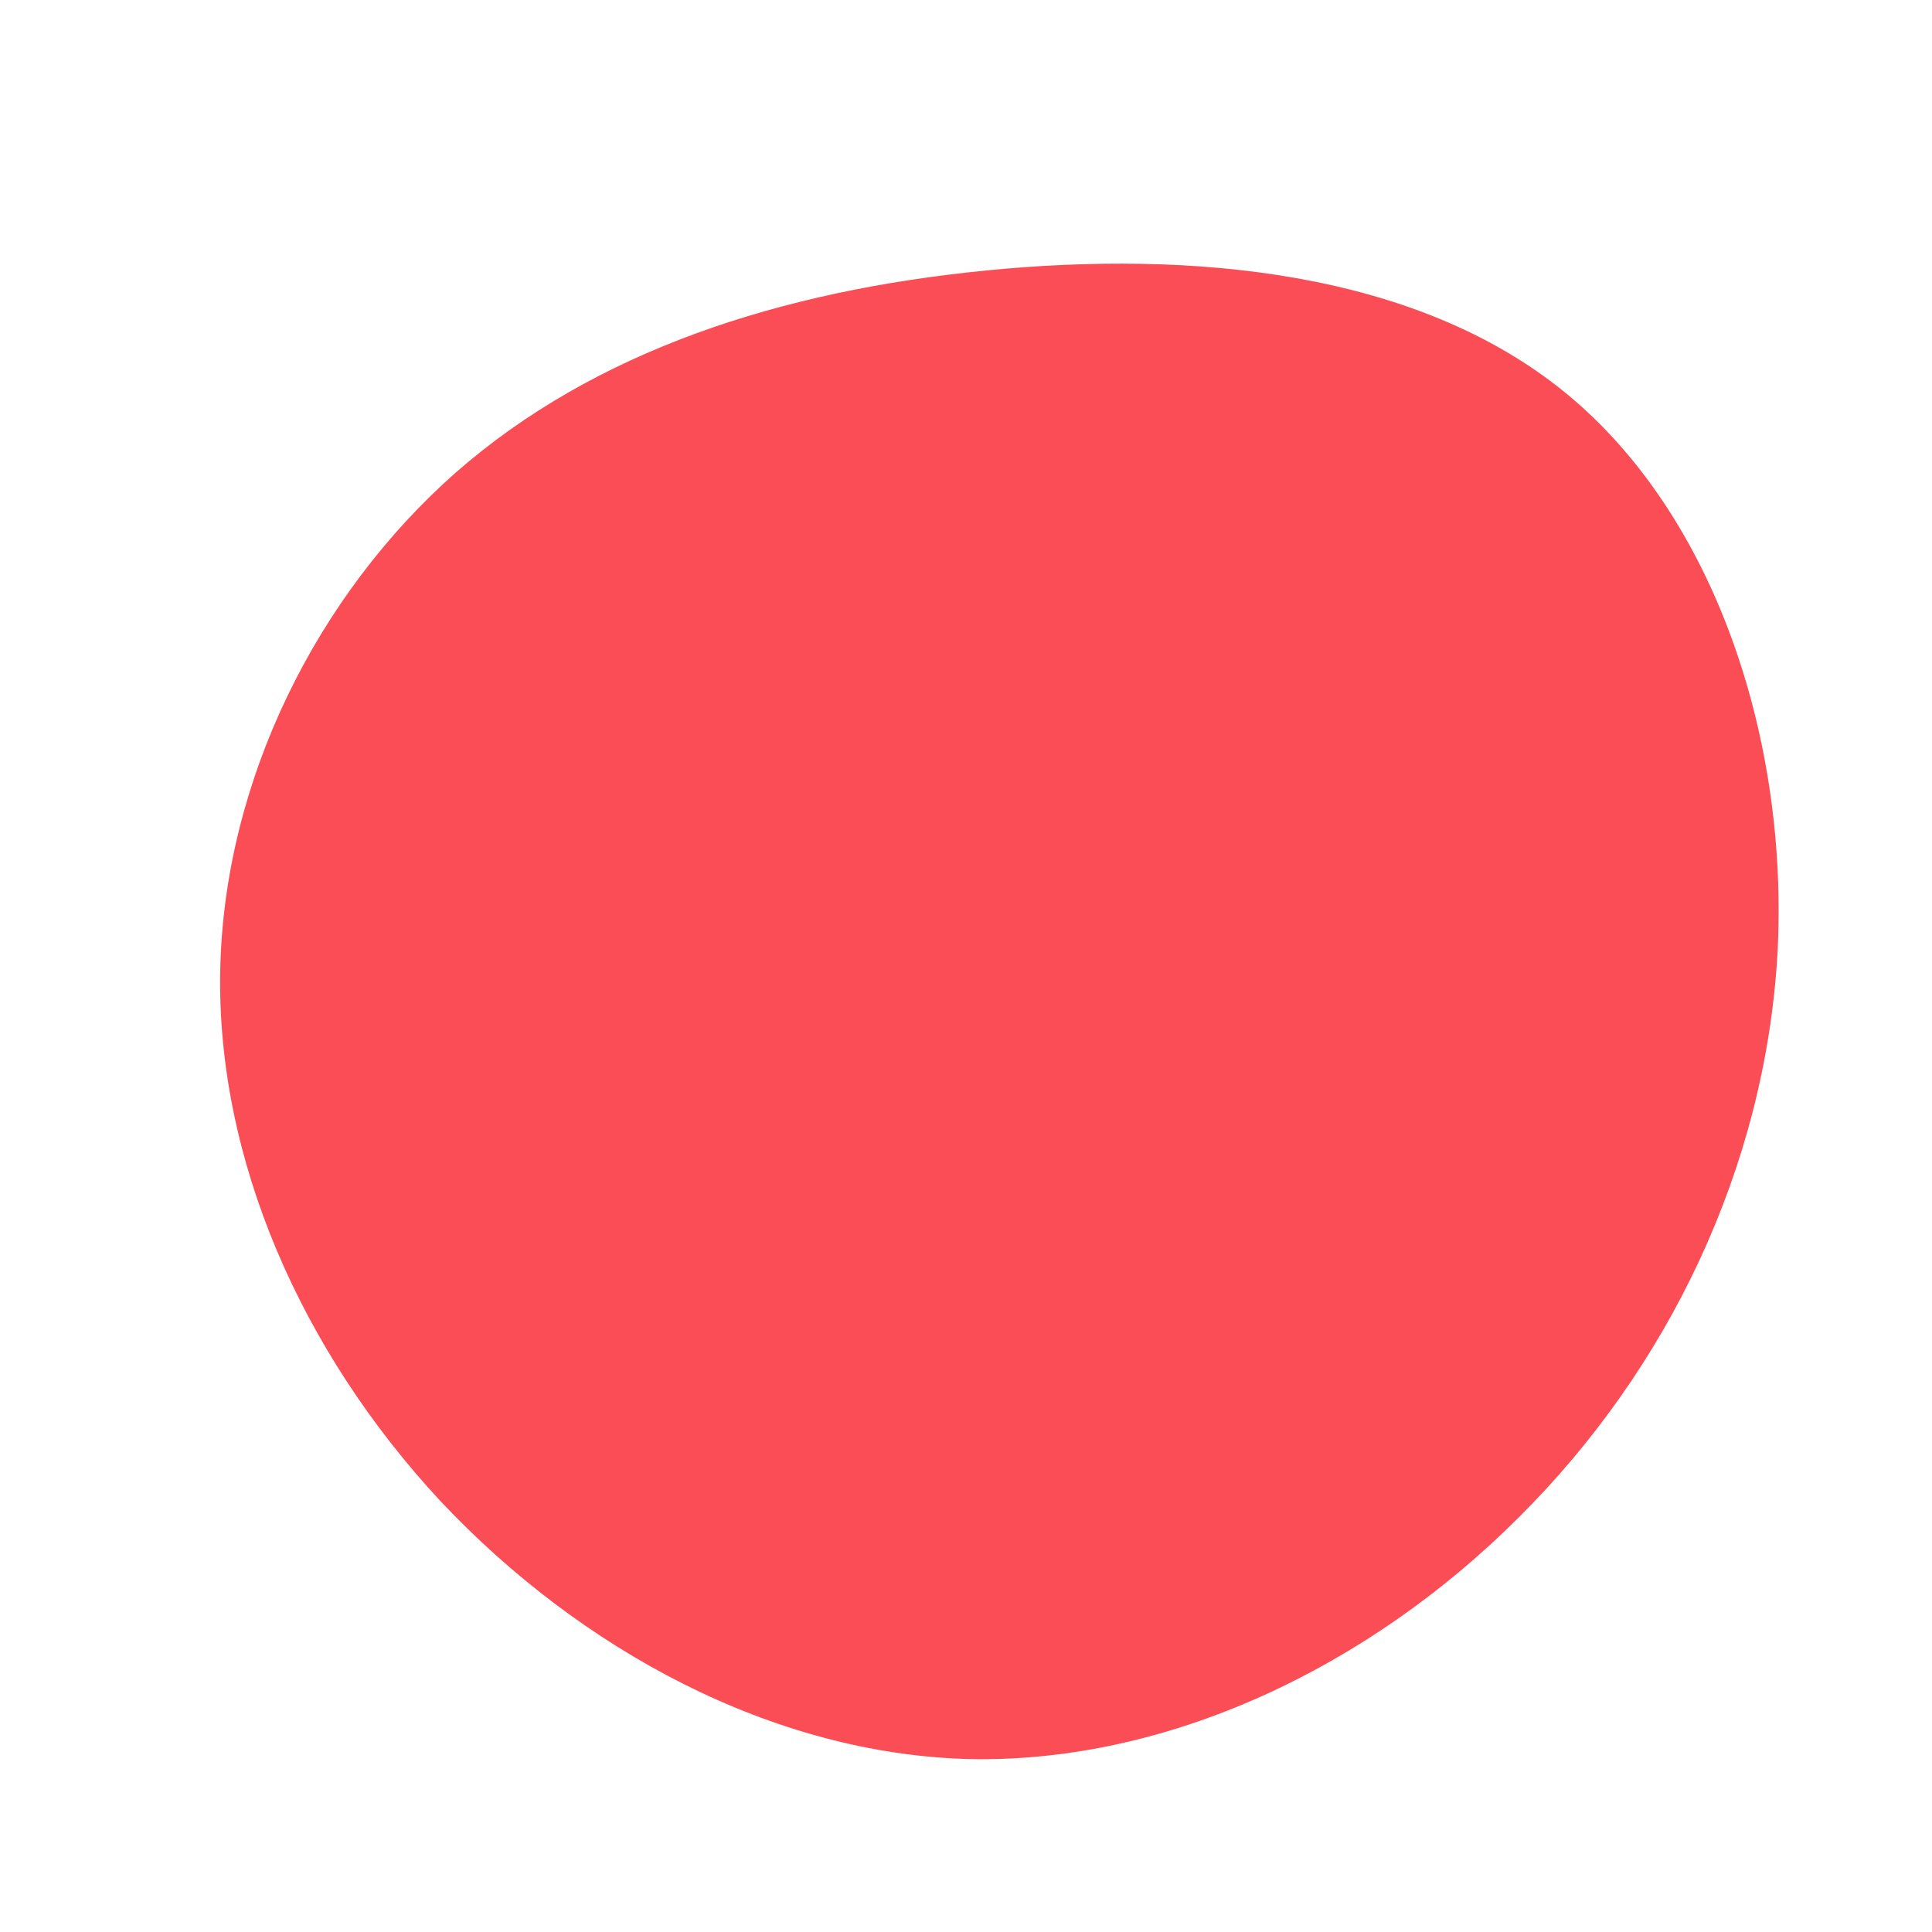 <?xml version="1.0" standalone="no"?>
<svg viewBox="0 0 200 200" xmlns="http://www.w3.org/2000/svg">
  <path fill="#FA4D56" d="M62.1,-59.3C77.6,-46.6,85.2,-23.3,84,-1.2C82.7,20.9,72.7,41.7,57.2,57.1C41.7,72.6,20.9,82.5,0.4,82.1C-20,81.6,-39.9,70.8,-54.4,55.4C-68.8,39.9,-77.6,20,-77.2,0.4C-76.8,-19.2,-67.2,-38.4,-52.8,-51.1C-38.4,-63.7,-19.2,-69.9,2.1,-72C23.3,-74.1,46.6,-72,62.1,-59.3Z" transform="translate(100 100)" />
</svg>
